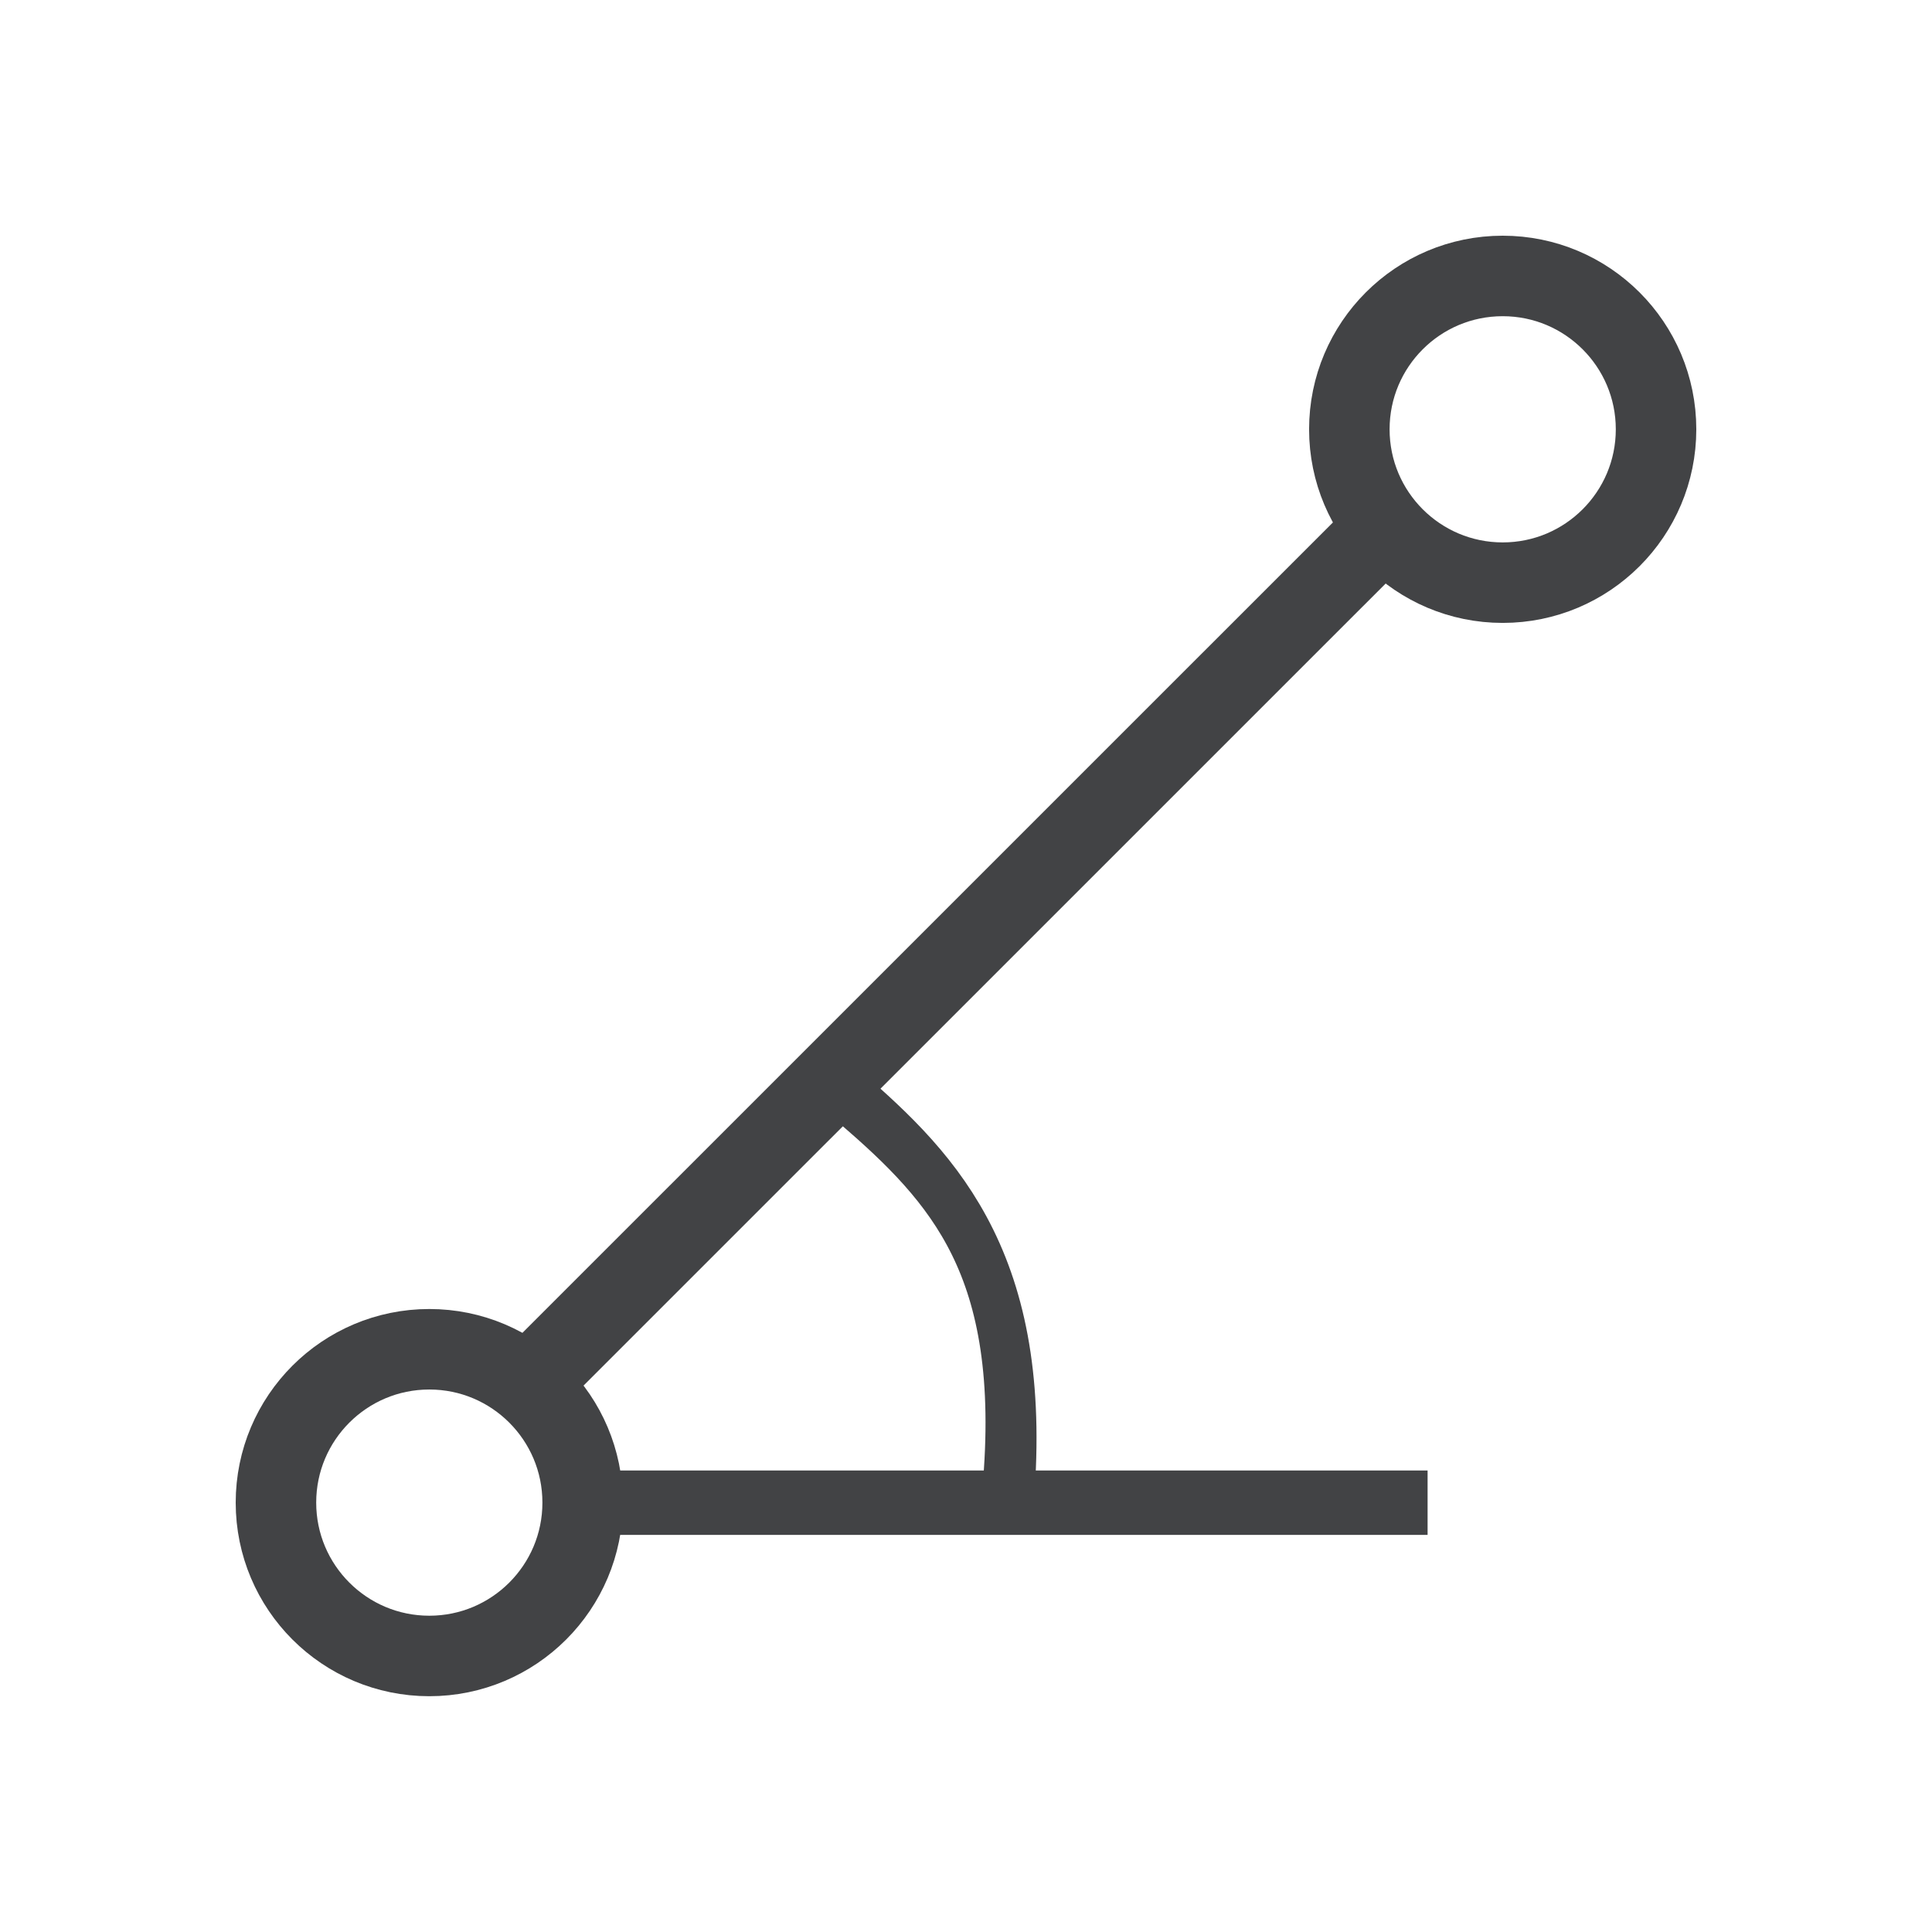 <svg width="24" height="24" id="e3XnprNQkMS1" xmlns="http://www.w3.org/2000/svg" xmlns:xlink="http://www.w3.org/1999/xlink"
    viewBox="0 0 24 24" shape-rendering="geometricPrecision" text-rendering="geometricPrecision">
    <g clip-path="url(#e3XnprNQkMS7)">
        <g>
            <path
                d="M18.667,7.238c1.052,0,1.905-.853,1.905-1.905s-.853-1.905-1.905-1.905-1.905.853-1.905,1.905.853,1.905,1.905,1.905Z"
                fill="none" stroke="#424345" stroke-linecap="round" stroke-linejoin="round" />
            <path
                d="M5.333,20.571c1.052,0,1.905-.853,1.905-1.905s-.853-1.905-1.905-1.905-1.905.853-1.905,1.905.853,1.905,1.905,1.905Z"
                fill="none" stroke="#424345" stroke-linecap="round" stroke-linejoin="round" />
            <line x1="17.116" y1="6.639" x2="6.639" y2="17.115" fill="none" stroke="#424345" />
        </g>
        <clipPath id="e3XnprNQkMS7">
            <rect width="20" height="20" rx="0" ry="0" transform="translate(2 2)" fill="#fff" />
        </clipPath>
    </g>
    <line x1="-5.248" y1="0" x2="5.248" y2="0" transform="translate(12.486 18.667)"
        fill="none" stroke="#424345" stroke-width="0.8" />
    <path d="M5.333,4.081c-1.721,2.474-.936,3.787.062,5.09"
        transform="matrix(-.697 0.265-.376-.989 17.768 21.271)" fill="none"
        stroke="#424345" stroke-width="0.8" />
</svg>